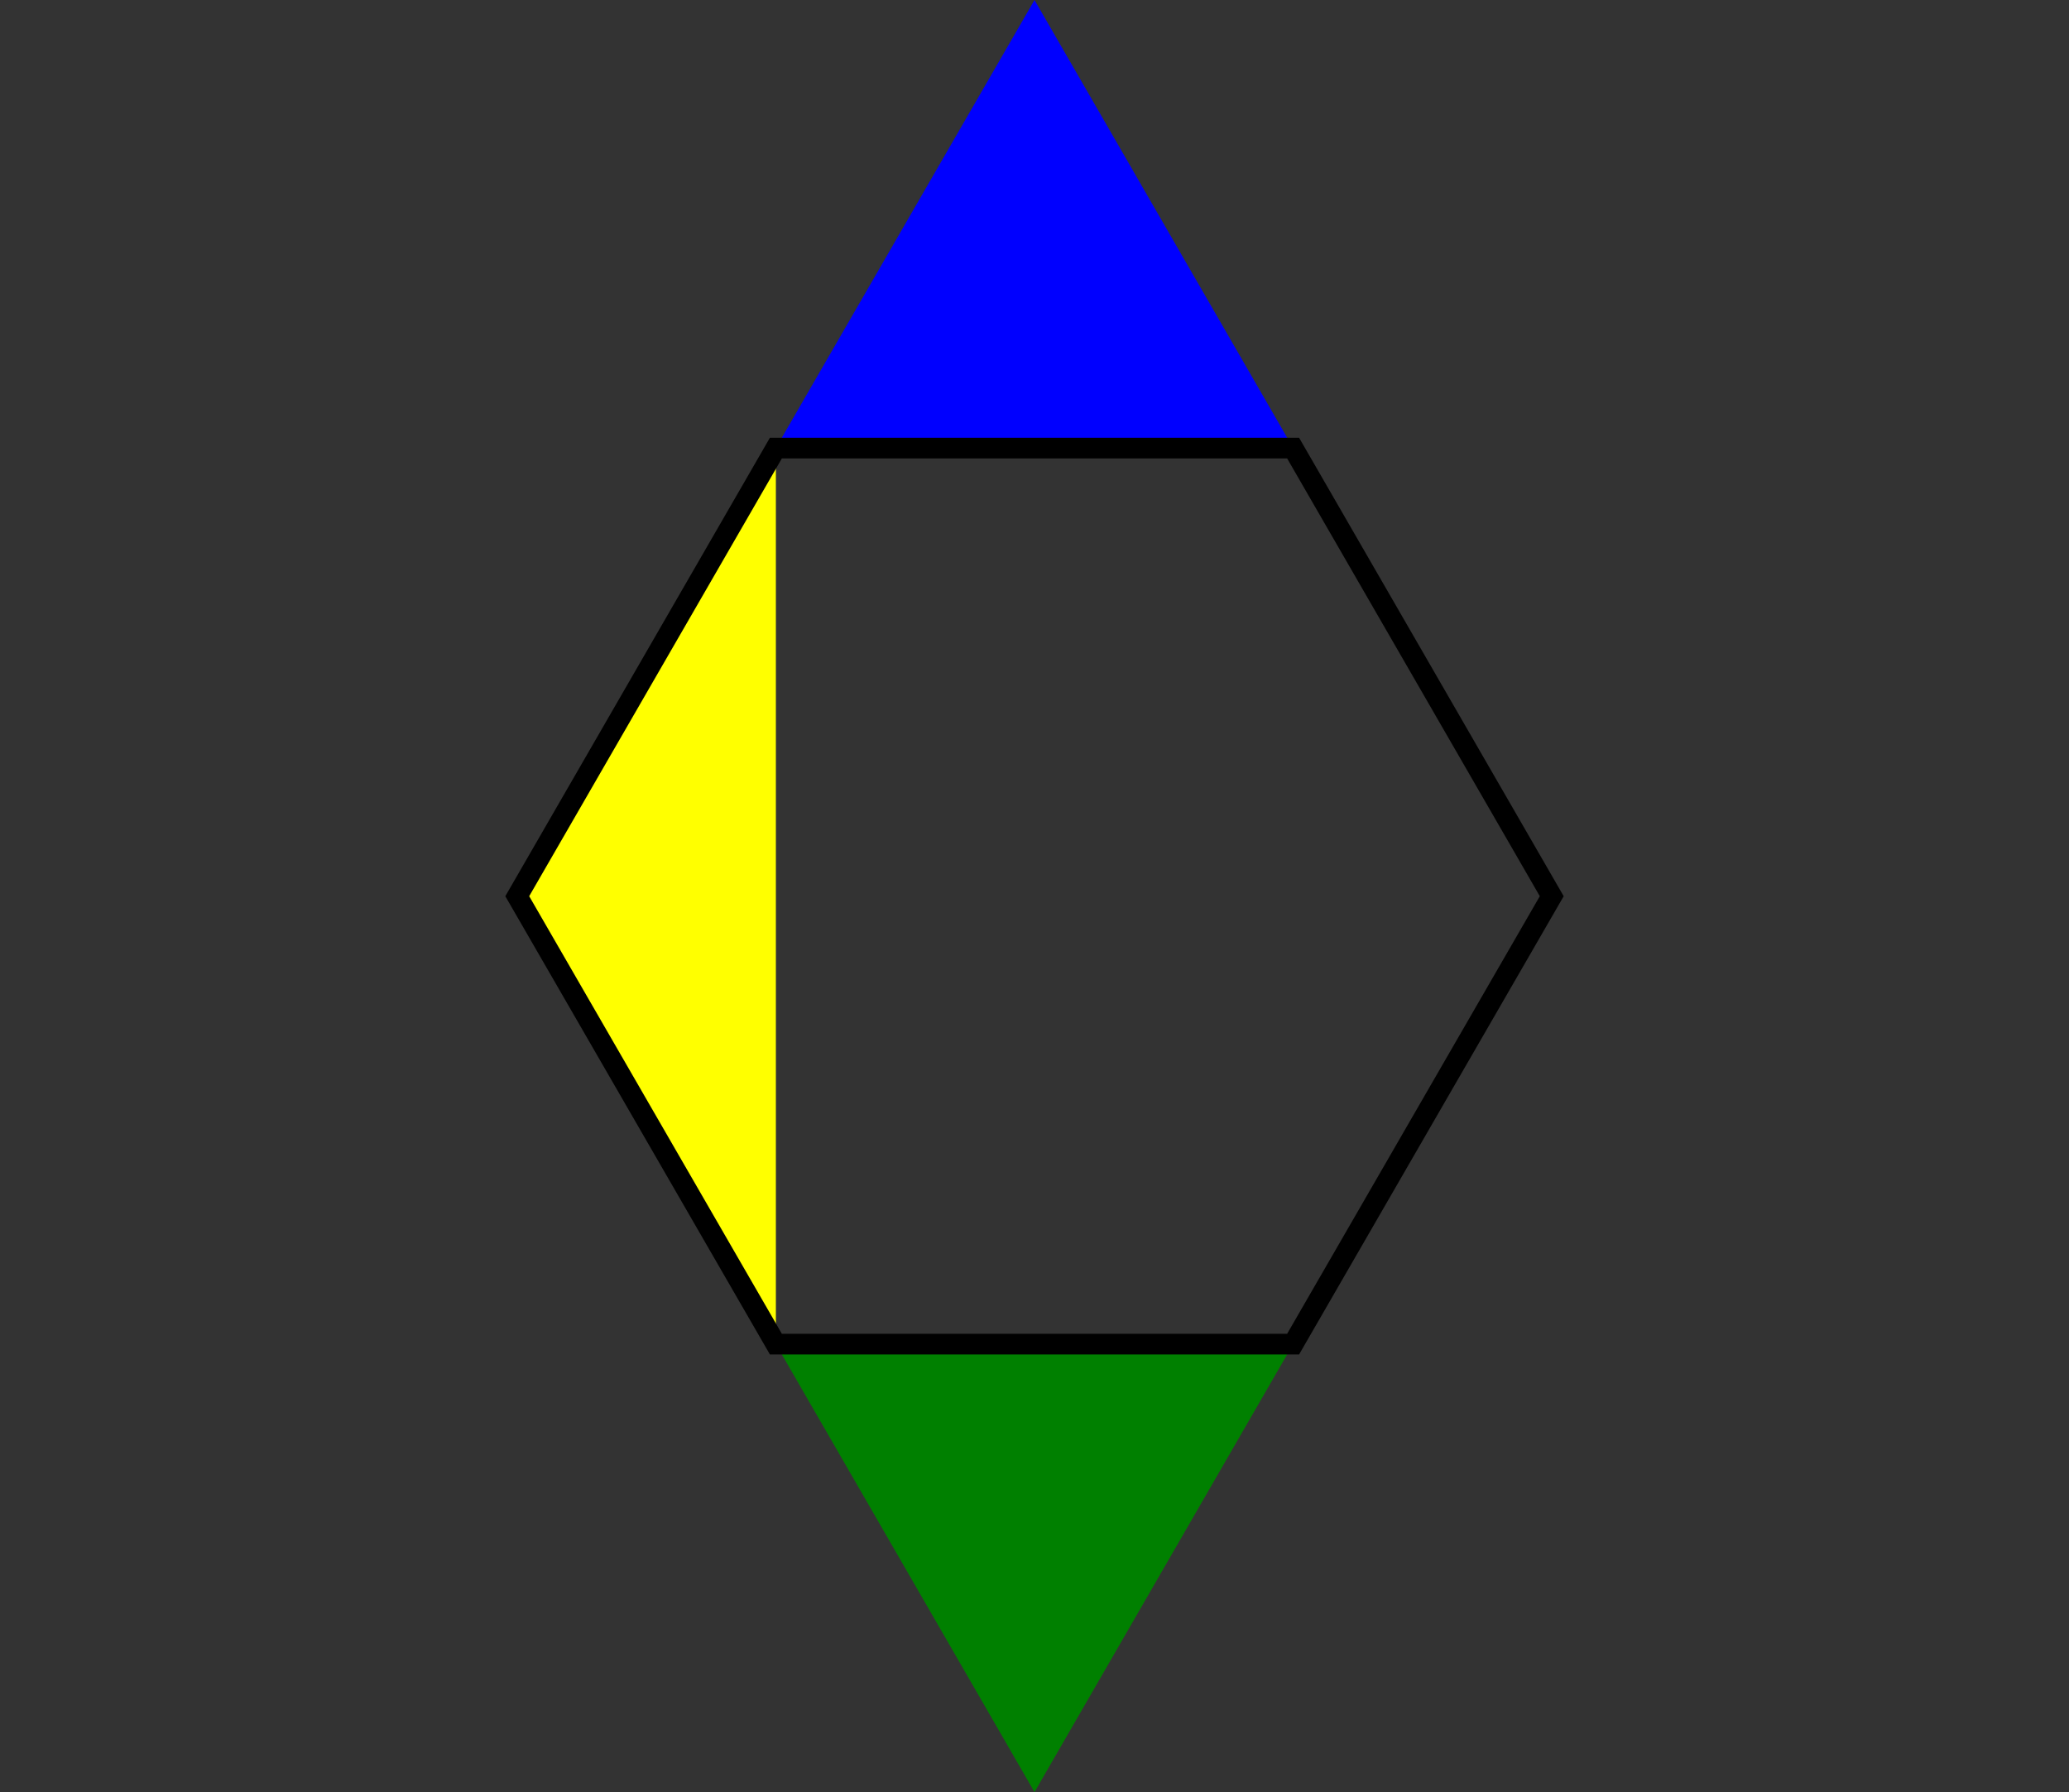 <svg width="200px" height="173.21px" viewBox="0 0 200 173.21" xmlns="http://www.w3.org/2000/svg">
  <rect x="0" y="0" width="200" height="173.21" fill="#333333" stroke="none"/>
  <!-- Lewy romb (żółty) -->
  <polygon points="50,86.61 75,43.3 75,129.91 50,86.61" fill="yellow" />
  
  <!-- Górny trójkąt (niebieski) -->
  <polygon points="75,43.3 125,43.3 100,0" fill="blue" />
  
  <!-- Dolny trójkąt (zielony) -->
  <polygon points="75,129.91 125,129.91 100,173.21" fill="green" />
  
  <!-- Prawy romb (pomarańczowy) -->
  <polygon points="125,43.3 150,86.61 125,129.91 150,86.61" fill="orange" />
  
  <!-- Kontur sześciokąta -->
  <polygon points="50,86.62 75,43.31 125,43.31 150,86.62 125,129.91 75,129.91" fill="none" stroke="black" stroke-width="2" />
</svg>

